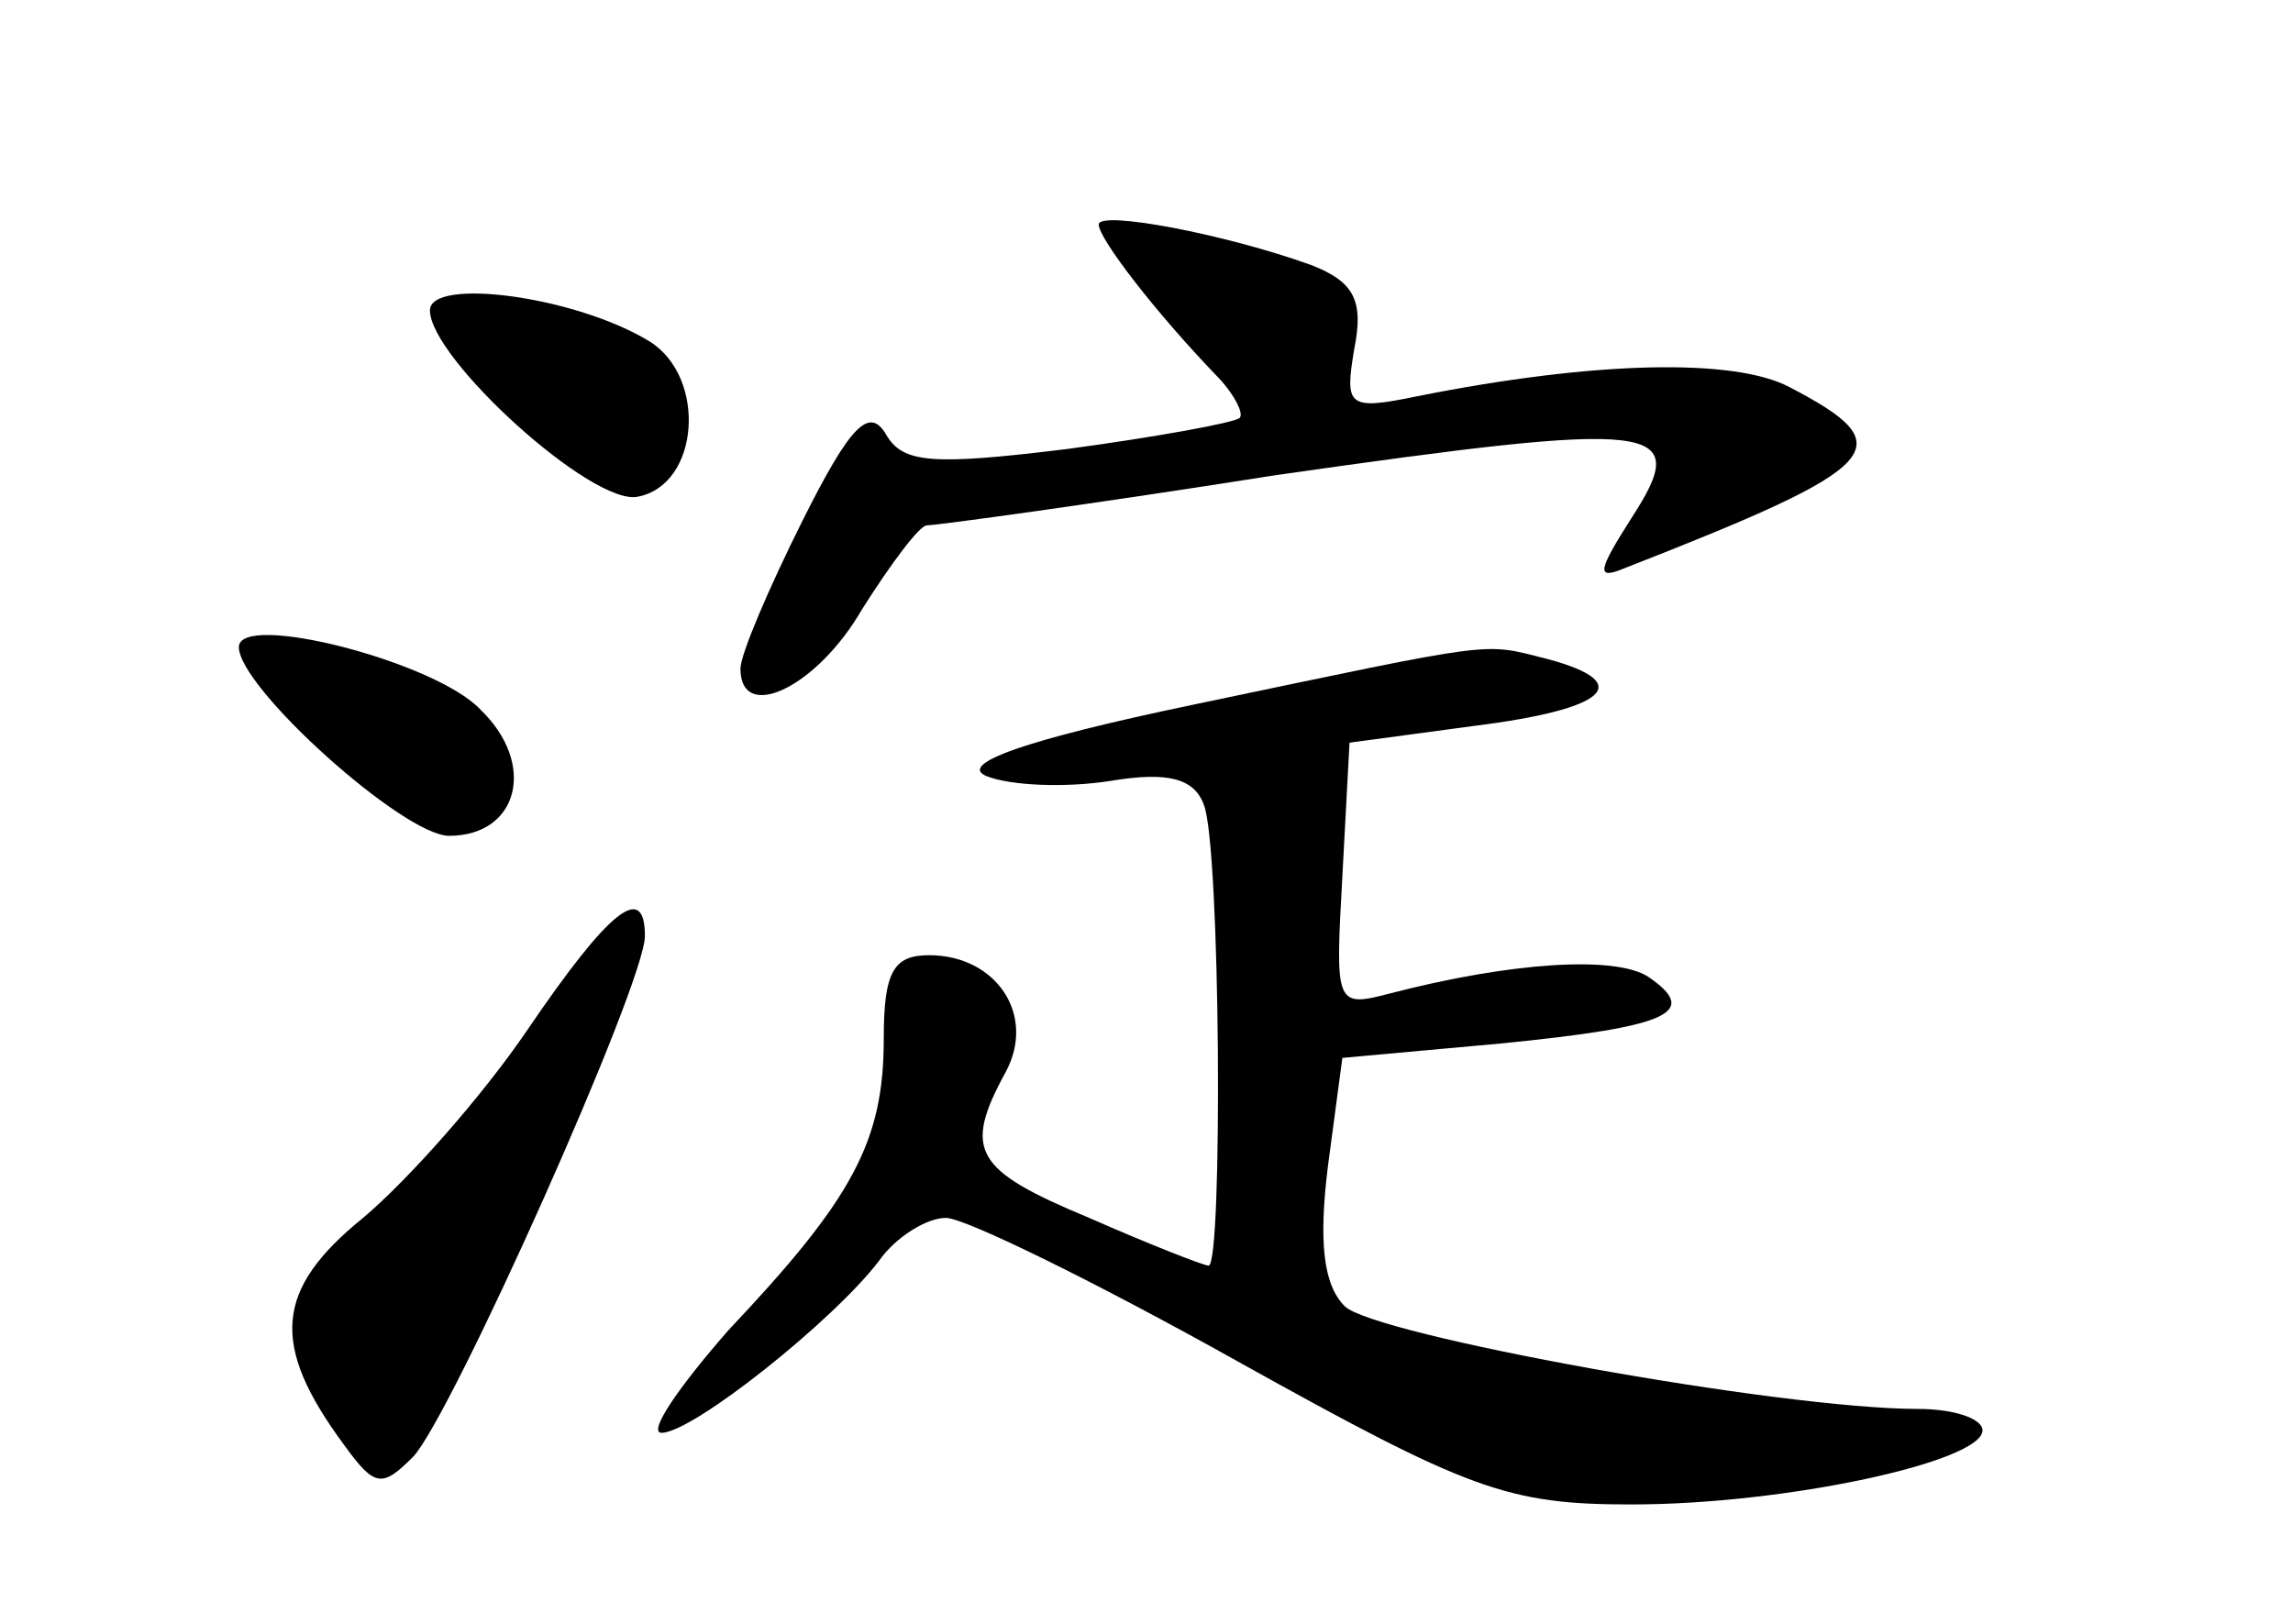 <?xml version="1.0" standalone="no"?>
<!DOCTYPE svg PUBLIC "-//W3C//DTD SVG 20010904//EN"
 "http://www.w3.org/TR/2001/REC-SVG-20010904/DTD/svg10.dtd">
<svg version="1.0" xmlns="http://www.w3.org/2000/svg"
 width="96pt" height="68pt" viewBox="0 0 96 68"
 preserveAspectRatio="xMidYMid meet">
<g transform="translate(0,68) scale(0.1,-0.1)"
fill="#000000" stroke="none">
<path d="M460 586 c0 -6 24 -37 49 -63 7 -7 12 -16 10 -18 -2 -2 -35 -8 -72
-13 -57 -7 -69 -6 -76 6 -7 12 -15 4 -35 -36 -14 -28 -26 -56 -26 -62 0 -23
32 -8 51 25 12 19 24 35 27 35 4 0 70 9 146 21 161 23 175 22 149 -18 -14 -22
-15 -26 -3 -21 110 43 117 51 69 76 -23 12 -81 11 -156 -4 -29 -6 -30 -4 -26
20 4 20 0 28 -18 35 -36 13 -89 23 -89 17z"/>
<path d="M180 550 c0 -20 68 -82 87 -78 26 5 29 50 5 65 -31 19 -92 27 -92 13z"/>
<path d="M100 409 c0 -17 69 -79 88 -79 29 0 37 30 13 53 -19 20 -101 41 -101
26z"/>
<path d="M500 385 c-72 -15 -99 -25 -87 -30 10 -4 33 -5 52 -2 24 4 35 1 39
-10 7 -17 8 -193 2 -193 -2 0 -25 9 -50 20 -48 20 -53 28 -35 61 13 24 -4 49
-32 49 -15 0 -19 -7 -19 -35 0 -43 -13 -67 -65 -122 -21 -24 -34 -43 -28 -43
13 0 72 47 91 72 7 10 20 18 28 18 8 0 63 -27 122 -60 97 -54 113 -60 165 -60
65 0 147 18 147 31 0 5 -12 9 -27 9 -58 0 -228 31 -240 43 -9 9 -11 27 -7 59
l6 45 66 6 c71 7 84 13 62 28 -14 9 -58 6 -108 -7 -23 -6 -23 -5 -20 49 l3 56
52 7 c56 7 68 18 31 28 -28 7 -19 8 -148 -19z"/>
<path d="M221 249 c-19 -28 -50 -63 -69 -79 -37 -30 -39 -53 -8 -95 13 -18 16
-18 29 -5 16 17 97 198 97 218 0 23 -15 11 -49 -39z"/>
</g>
</svg>

